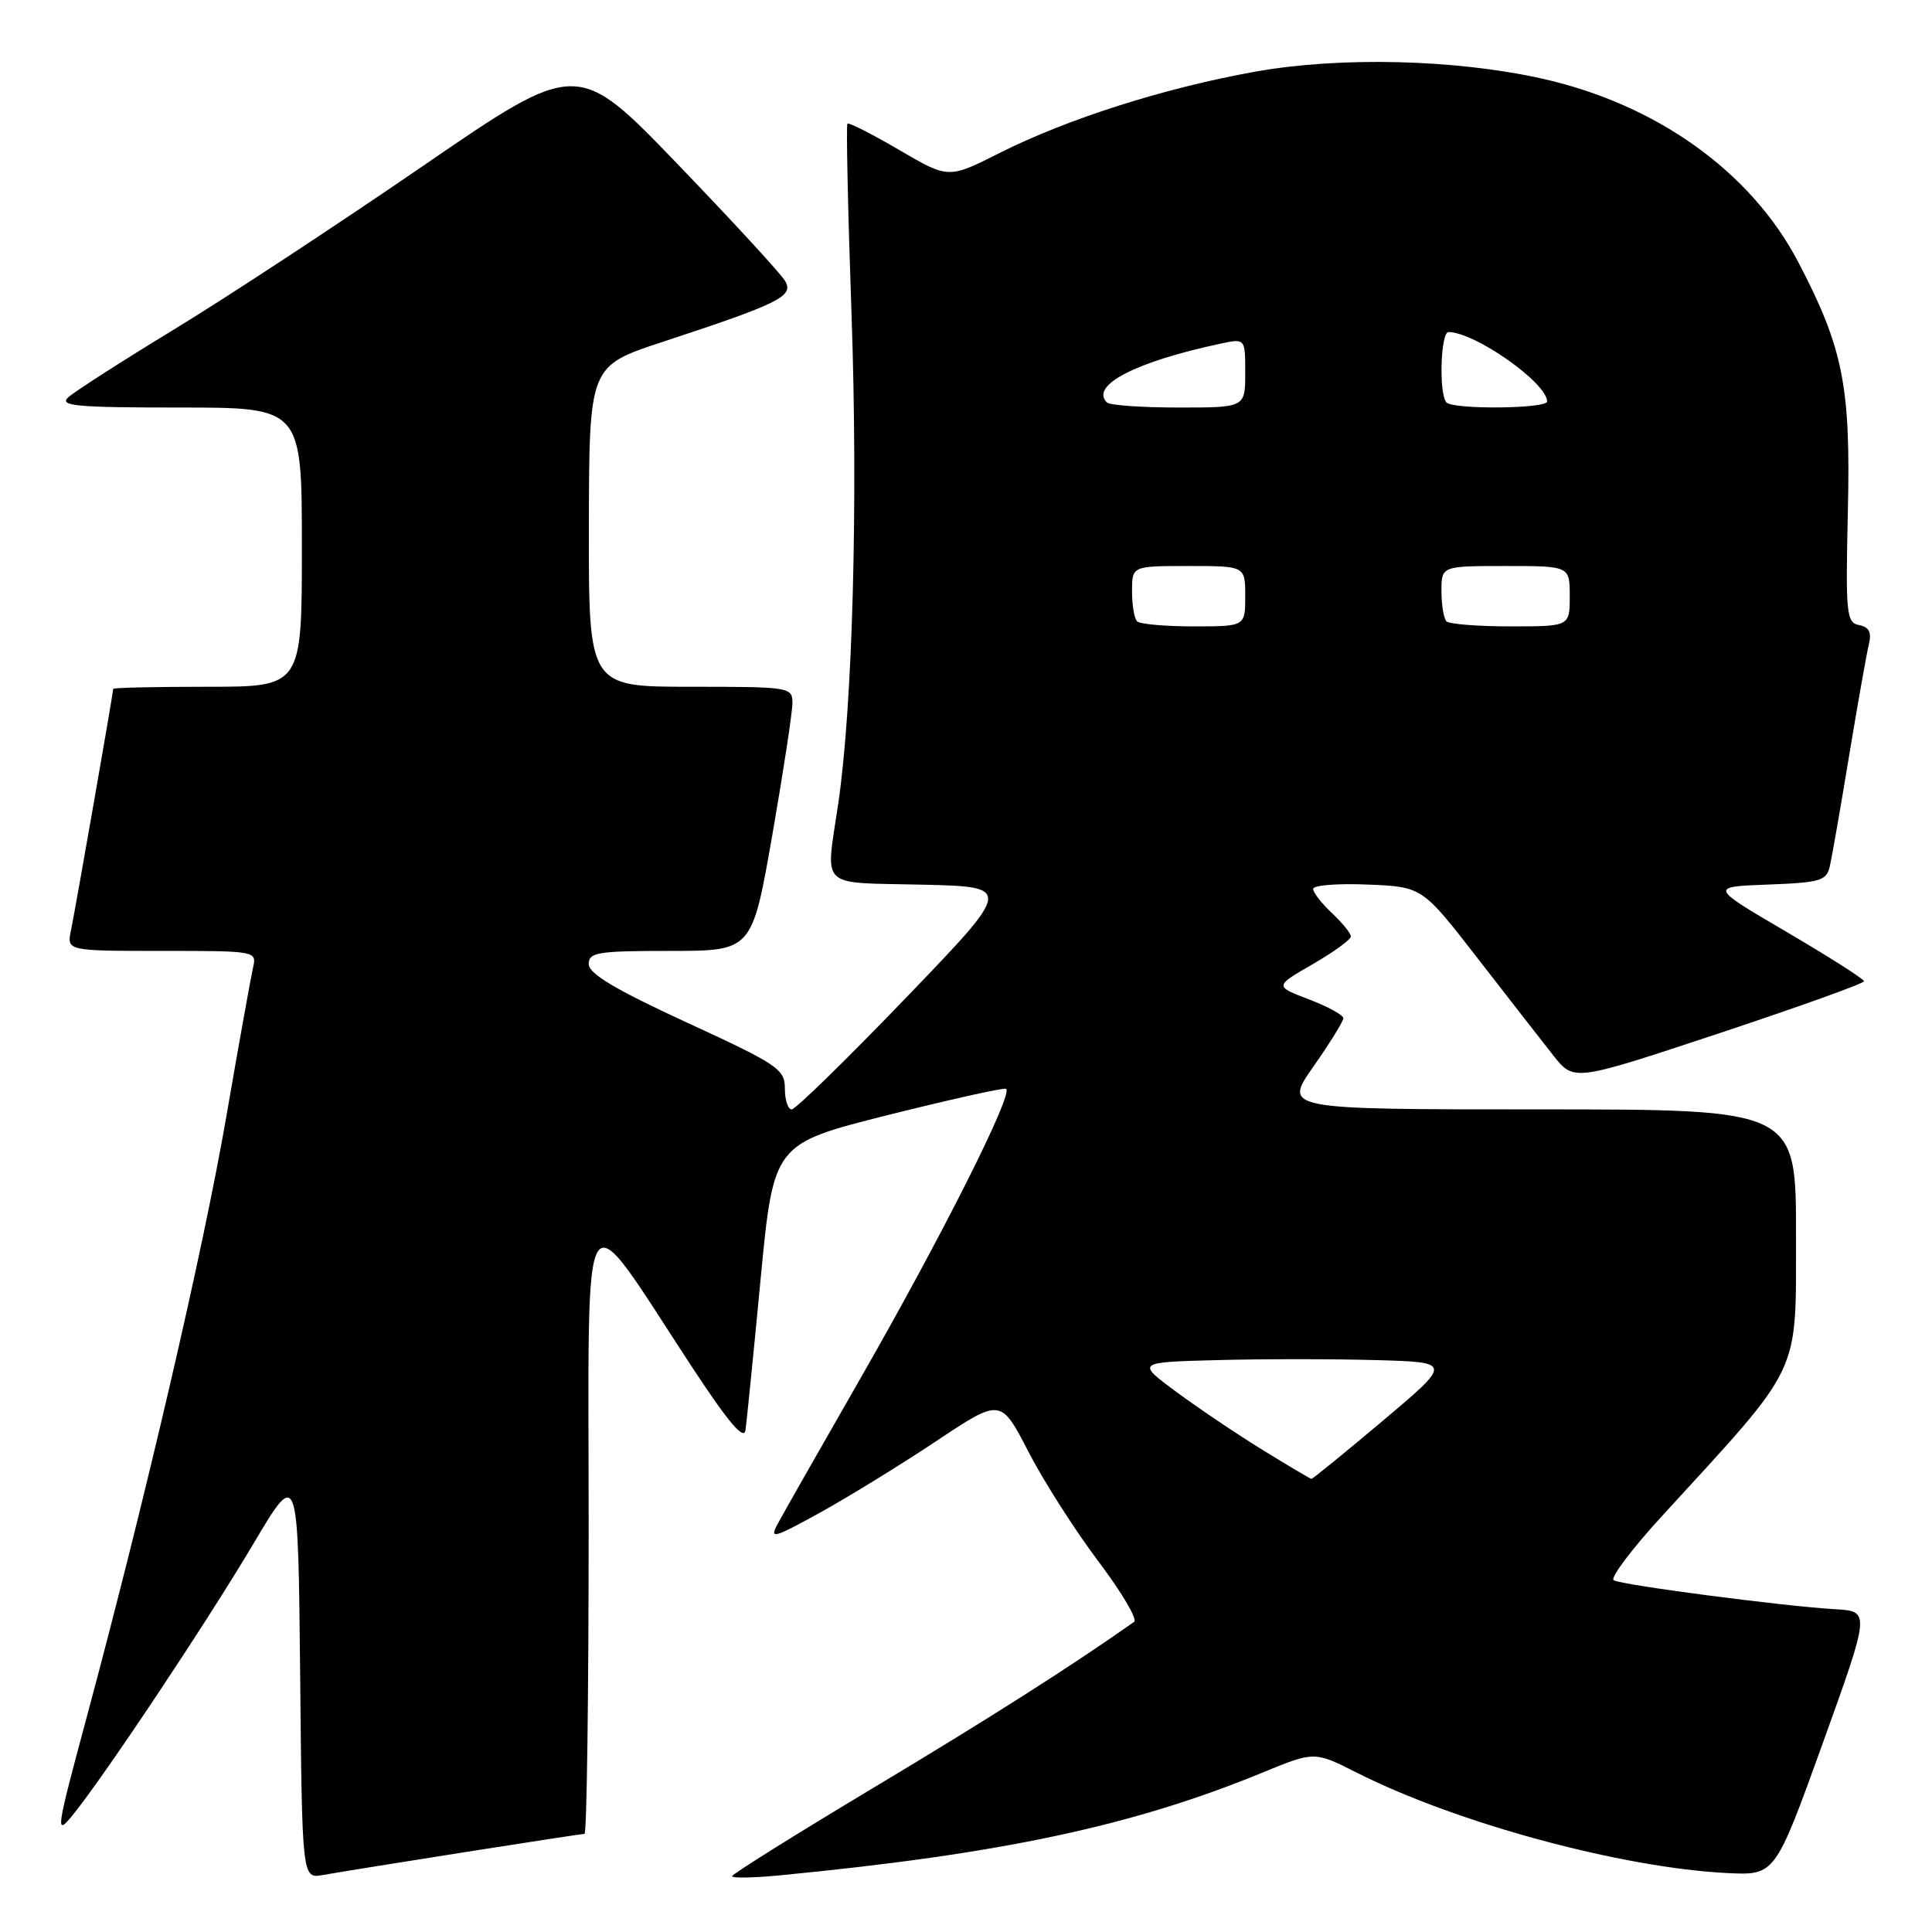 <?xml version="1.0" encoding="UTF-8" standalone="no"?>
<!DOCTYPE svg PUBLIC "-//W3C//DTD SVG 1.1//EN" "http://www.w3.org/Graphics/SVG/1.1/DTD/svg11.dtd" >
<svg xmlns="http://www.w3.org/2000/svg" xmlns:xlink="http://www.w3.org/1999/xlink" version="1.1" viewBox="0 0 256 256">
 <g >
 <path fill="currentColor"
d=" M 61.20 245.48 C 69.83 244.12 77.14 243.00 77.45 243.00 C 77.75 243.00 78.00 224.71 78.00 202.36 C 78.00 156.19 76.68 158.25 91.63 181.04 C 96.51 188.47 98.58 190.92 98.78 189.50 C 98.94 188.40 99.84 179.42 100.78 169.54 C 102.50 151.57 102.50 151.57 117.50 147.79 C 125.75 145.72 132.86 144.13 133.29 144.27 C 134.45 144.65 124.70 164.03 113.79 183.03 C 108.58 192.12 103.75 200.60 103.07 201.88 C 101.93 203.99 102.42 203.87 108.66 200.43 C 112.42 198.35 119.35 194.09 124.05 190.96 C 132.61 185.26 132.61 185.26 136.28 192.38 C 138.31 196.30 142.48 202.83 145.55 206.90 C 148.62 210.97 150.75 214.57 150.28 214.90 C 142.18 220.63 131.00 227.75 115.75 236.88 C 105.44 243.06 97.00 248.34 97.00 248.61 C 97.00 248.88 99.81 248.83 103.25 248.50 C 132.68 245.66 150.06 241.96 167.33 234.86 C 174.16 232.05 174.16 232.05 179.83 234.91 C 193.06 241.59 214.88 247.49 228.86 248.19 C 235.21 248.50 235.21 248.50 241.52 231.00 C 247.82 213.50 247.82 213.50 243.16 213.23 C 236.22 212.82 214.85 210.02 213.82 209.39 C 213.33 209.09 216.21 205.26 220.22 200.89 C 238.94 180.45 237.95 182.54 237.98 163.75 C 238.00 147.00 238.00 147.00 204.03 147.00 C 170.06 147.00 170.06 147.00 174.03 141.33 C 176.21 138.22 178.00 135.33 178.00 134.92 C 178.00 134.50 175.95 133.38 173.44 132.42 C 168.87 130.68 168.87 130.68 173.94 127.76 C 176.72 126.15 179.00 124.50 179.00 124.09 C 179.00 123.68 177.87 122.29 176.50 121.00 C 175.12 119.71 174.00 118.26 174.00 117.78 C 174.00 117.30 177.25 117.04 181.23 117.21 C 188.45 117.50 188.45 117.50 195.81 127.00 C 199.86 132.22 204.38 138.03 205.86 139.90 C 208.55 143.30 208.55 143.30 227.78 136.92 C 238.35 133.41 247.00 130.31 246.99 130.02 C 246.99 129.73 242.38 126.80 236.76 123.50 C 226.52 117.50 226.52 117.50 234.25 117.21 C 241.29 116.94 242.03 116.72 242.48 114.71 C 242.75 113.49 243.91 106.88 245.04 100.00 C 246.18 93.12 247.35 86.53 247.64 85.34 C 248.02 83.79 247.66 83.08 246.34 82.83 C 244.66 82.50 244.54 81.37 244.85 67.82 C 245.24 51.15 244.23 46.11 238.26 34.69 C 231.99 22.73 219.45 13.77 204.25 10.40 C 192.77 7.85 177.55 7.49 166.35 9.49 C 154.34 11.64 141.45 15.74 132.43 20.28 C 125.68 23.69 125.68 23.69 119.15 19.87 C 115.56 17.77 112.47 16.20 112.29 16.38 C 112.11 16.56 112.35 27.91 112.83 41.60 C 113.71 66.65 112.98 93.52 111.07 106.50 C 109.39 117.93 108.33 116.90 122.10 117.22 C 134.20 117.50 134.20 117.50 120.01 132.25 C 112.20 140.36 105.41 147.00 104.91 147.00 C 104.41 147.00 104.00 145.76 104.00 144.24 C 104.00 141.67 103.09 141.05 91.01 135.49 C 81.60 131.15 78.01 129.02 78.01 127.75 C 78.00 126.19 79.18 126.00 88.83 126.00 C 99.65 126.00 99.65 126.00 102.33 110.67 C 103.80 102.24 105.00 94.37 105.00 93.17 C 105.00 91.05 104.69 91.00 91.50 91.00 C 78.00 91.00 78.00 91.00 78.03 69.75 C 78.07 48.50 78.07 48.50 87.78 45.31 C 103.31 40.20 105.22 39.25 104.03 37.23 C 103.48 36.28 97.06 29.30 89.76 21.72 C 76.50 7.95 76.50 7.95 56.00 22.02 C 44.72 29.76 29.88 39.51 23.00 43.69 C 16.12 47.88 9.84 51.91 9.04 52.65 C 7.80 53.79 10.11 54.00 23.79 54.00 C 40.00 54.00 40.00 54.00 40.00 72.50 C 40.00 91.00 40.00 91.00 27.50 91.00 C 20.62 91.00 15.00 91.12 15.00 91.28 C 15.00 91.80 9.98 120.51 9.41 123.25 C 8.84 126.00 8.84 126.00 21.44 126.00 C 33.99 126.00 34.04 126.01 33.52 128.25 C 33.24 129.49 31.64 138.38 29.98 148.00 C 26.91 165.74 19.33 198.36 11.50 227.50 C 7.39 242.76 7.31 243.35 9.64 240.50 C 13.82 235.36 27.40 214.96 33.59 204.54 C 39.50 194.57 39.50 194.57 39.77 221.76 C 40.03 248.94 40.03 248.94 42.77 248.45 C 44.27 248.18 52.56 246.84 61.20 245.48 Z  M 167.44 192.21 C 164.11 190.17 158.95 186.70 155.96 184.50 C 150.54 180.50 150.54 180.50 161.32 180.22 C 167.26 180.06 176.68 180.06 182.27 180.22 C 192.43 180.50 192.43 180.50 183.24 188.25 C 178.18 192.51 173.92 195.98 173.77 195.96 C 173.62 195.95 170.77 194.26 167.44 192.21 Z  M 150.67 82.33 C 150.30 81.97 150.00 80.17 150.00 78.33 C 150.00 75.00 150.00 75.00 157.50 75.00 C 165.00 75.00 165.00 75.00 165.00 79.00 C 165.00 83.00 165.00 83.00 158.17 83.00 C 154.41 83.00 151.03 82.70 150.67 82.33 Z  M 191.67 82.33 C 191.30 81.97 191.00 80.17 191.00 78.33 C 191.00 75.00 191.00 75.00 199.50 75.00 C 208.00 75.00 208.00 75.00 208.00 79.00 C 208.00 83.00 208.00 83.00 200.17 83.00 C 195.86 83.00 192.03 82.70 191.67 82.33 Z  M 146.67 53.33 C 144.40 51.07 150.47 47.93 161.75 45.53 C 165.00 44.84 165.00 44.84 165.00 49.42 C 165.00 54.00 165.00 54.00 156.17 54.00 C 151.31 54.00 147.03 53.70 146.67 53.33 Z  M 191.67 53.33 C 190.64 52.31 190.88 44.00 191.93 44.00 C 195.43 44.00 205.00 50.74 205.00 53.20 C 205.00 54.16 192.62 54.29 191.67 53.33 Z "/>
</g>
</svg>